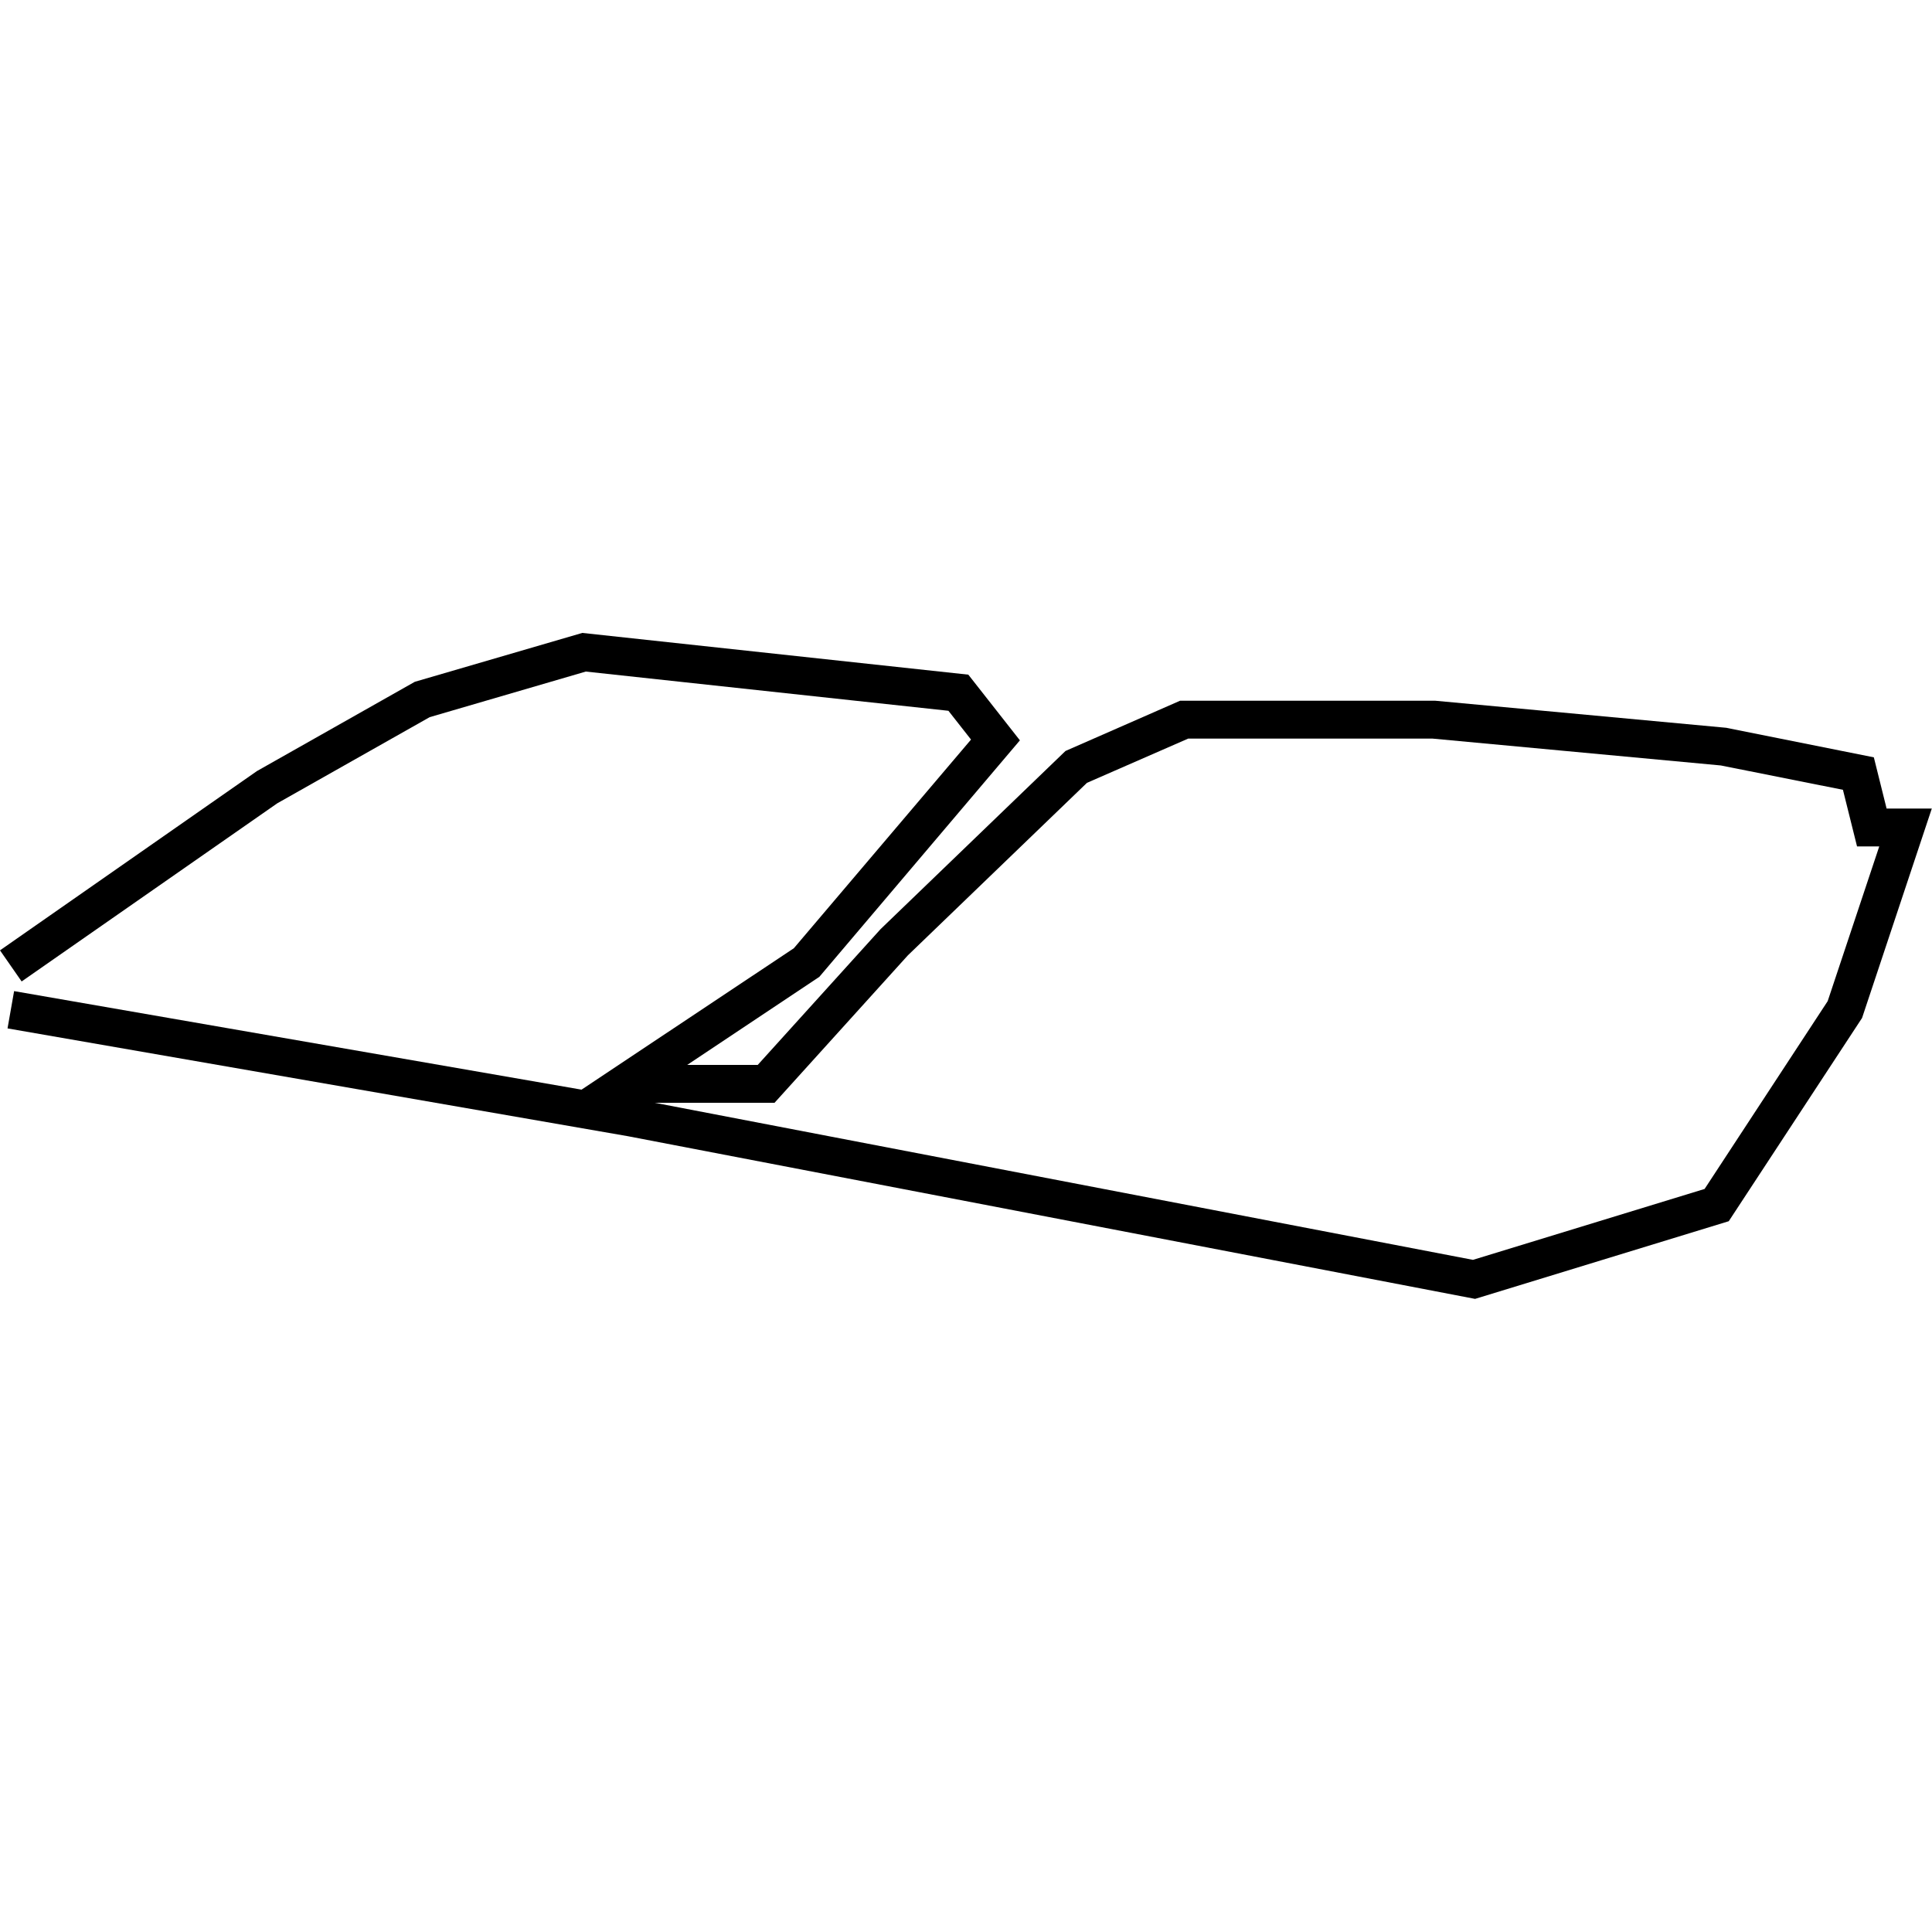 <?xml version="1.0" encoding="utf-8"?>
<!-- Generator: Adobe Illustrator 24.0.3, SVG Export Plug-In . SVG Version: 6.00 Build 0)  -->
<svg version="1.1" id="Layer_1" xmlns="http://www.w3.org/2000/svg" xmlns:xlink="http://www.w3.org/1999/xlink" x="0px" y="0px"
	 viewBox="0 0 1000 1000" style="enable-background:new 0 0 1000 1000;" xml:space="preserve">
<title>080520-domestic-s-outlined</title>
<g id="h">
	<path d="M763.5,672.3L325,588.1L3.9,532.3L7.3,513L301,564l109.9-73.2l91.7-108l-11.7-14.9l-187.7-20.3l-80.8,23.6l-78.9,44.6
		L11.2,508L0,491.9l133-92.8l81.7-46.2l86.7-25.3l199.8,21.6l26.7,34L424.1,505.6l-68.4,45.6h36.5l63.6-70.3l95.7-92.2l59.3-26
		l132.1,0l150.6,14l76.4,15.3l6.6,26.5h23.4l-36.1,108.4l-69,105.2L763.5,672.3z M338.9,570.8l423.5,81.3l119.9-36.7l63.7-97.2
		l26.7-80.1h-11.5l-7.3-29.3l-63.2-12.6l-149.2-13.9H615l-52.4,22.9l-92.7,89.3l-69,76.3L338.9,570.8z"/>
</g>
</svg>
